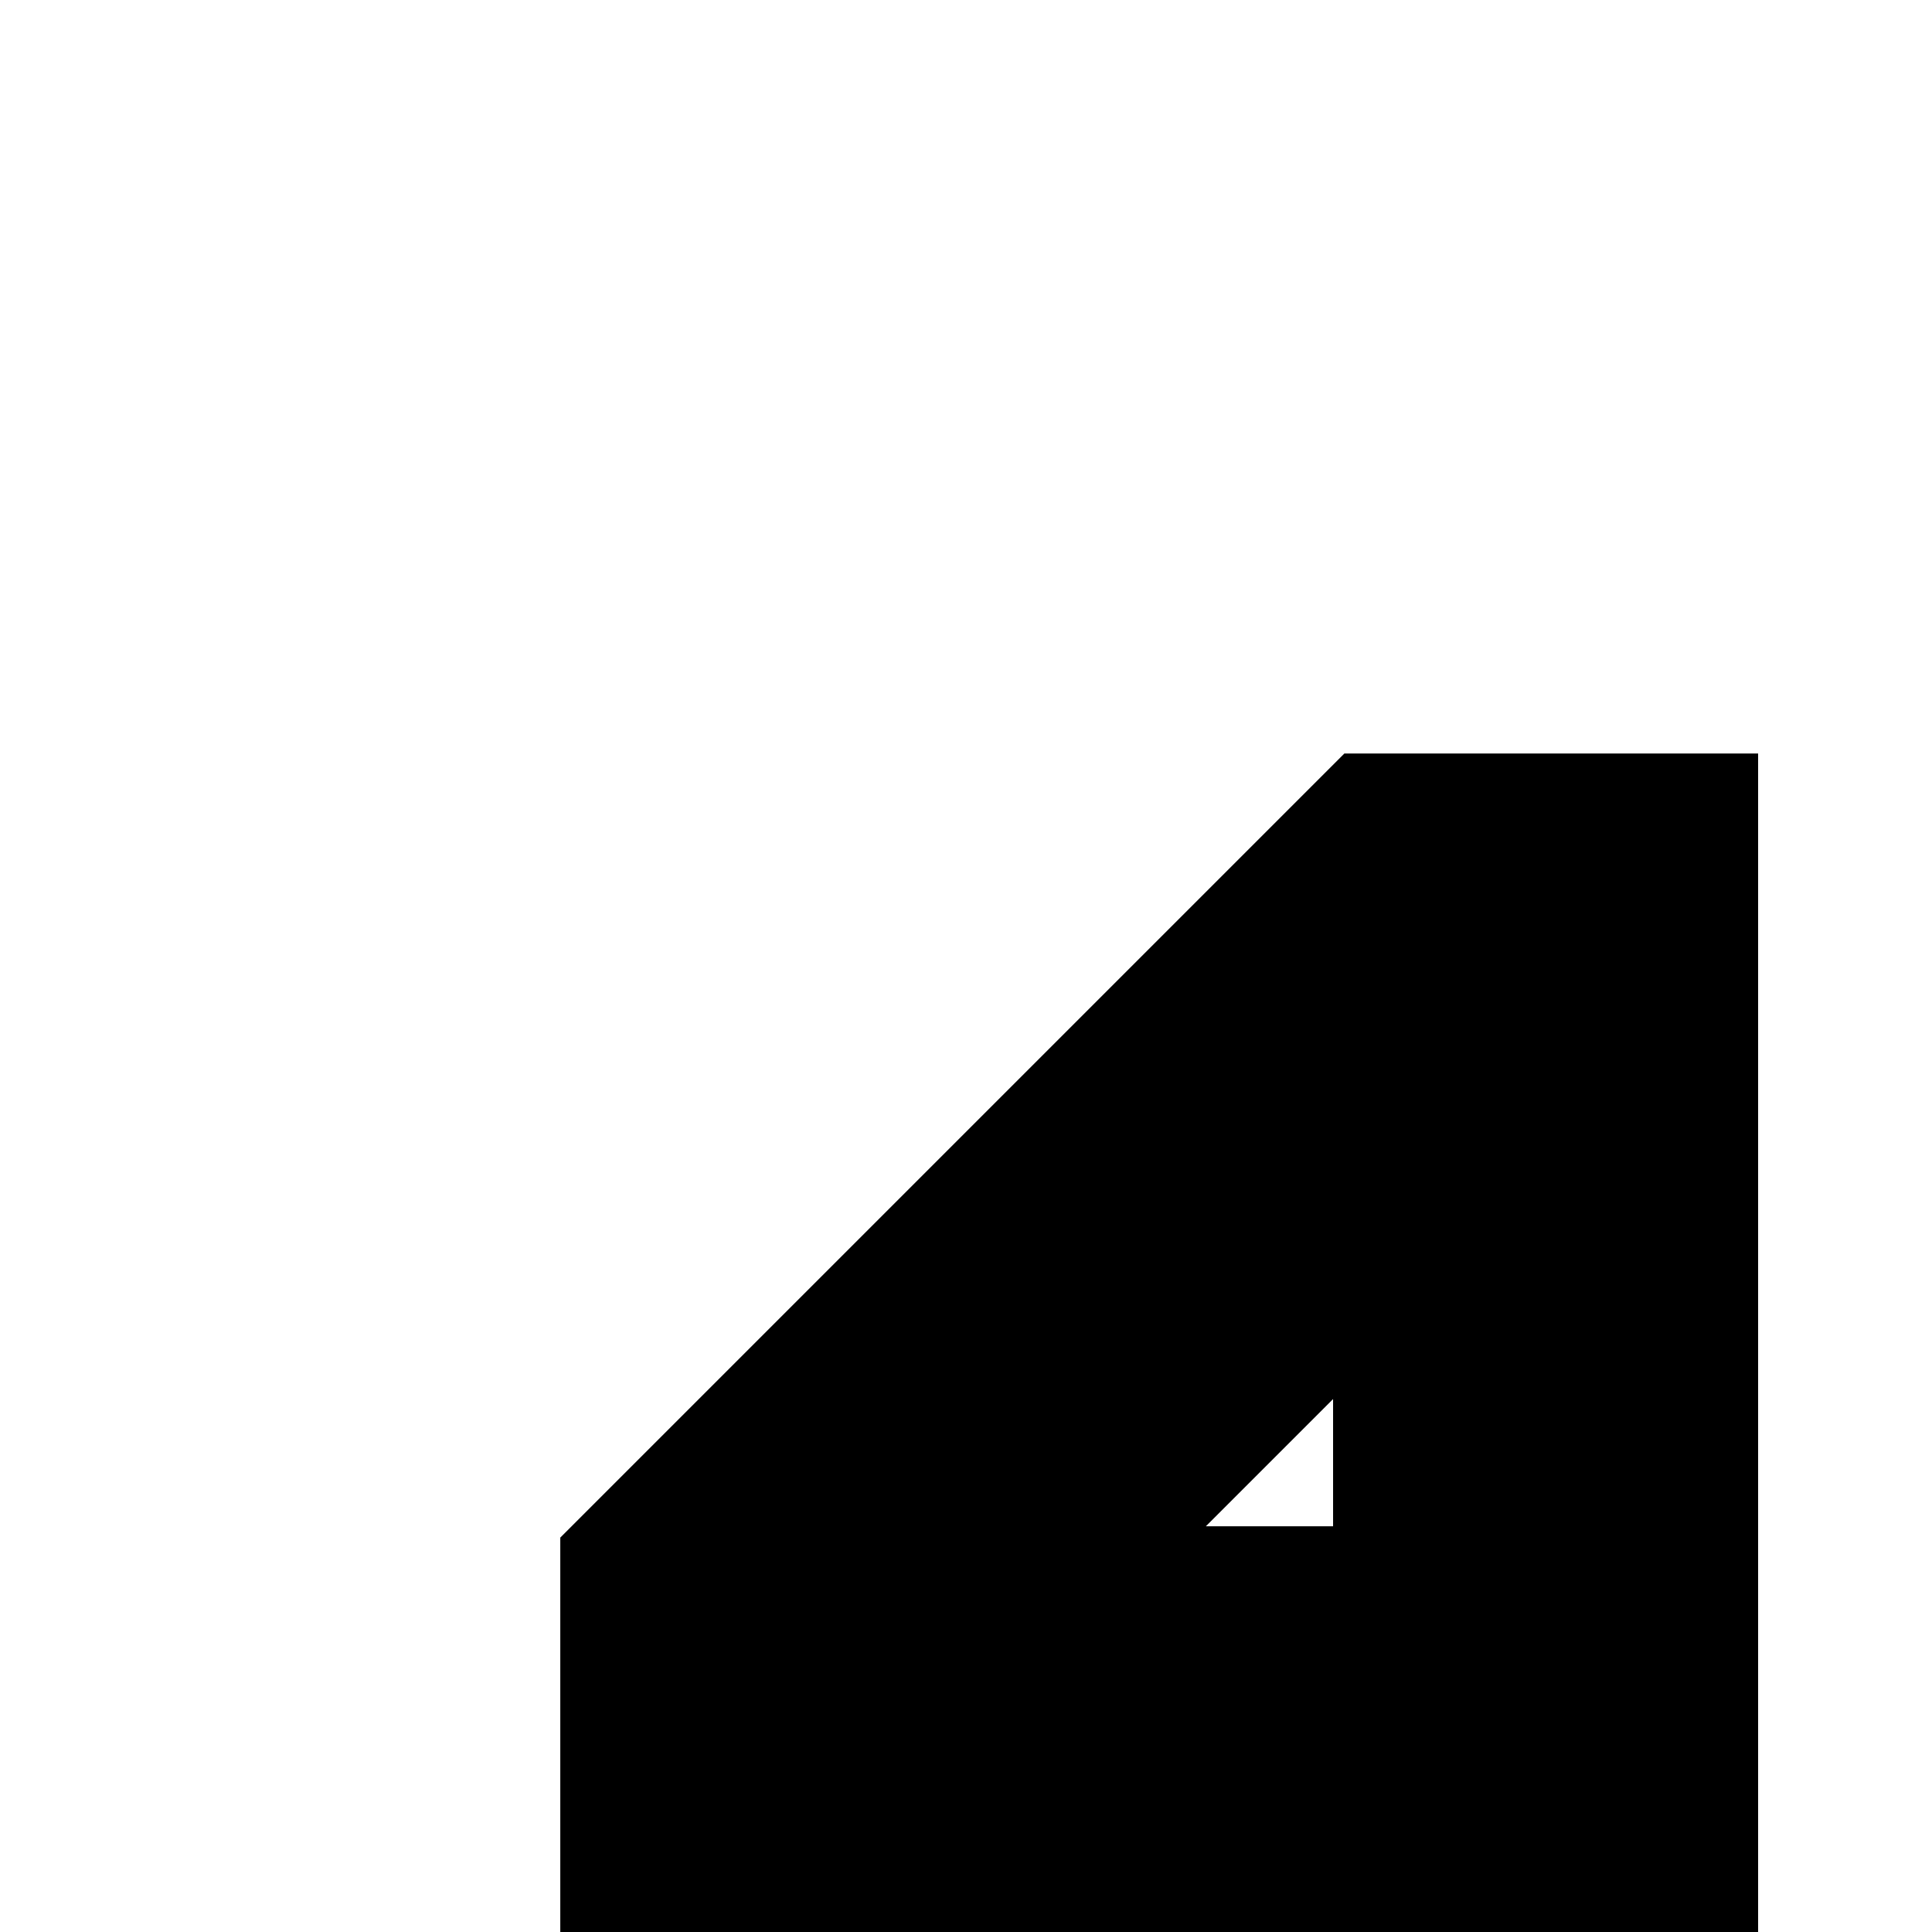 <svg viewBox="0 0 50 50" xmlns="http://www.w3.org/2000/svg" fill="transparent">
	<path d="M45 50 L45 20 L35 20 L15 40 L15 50 Z M35 40 L30 40 L35 35 Z" rx="1" stroke="#000000" fill="#000000" />
</svg>
